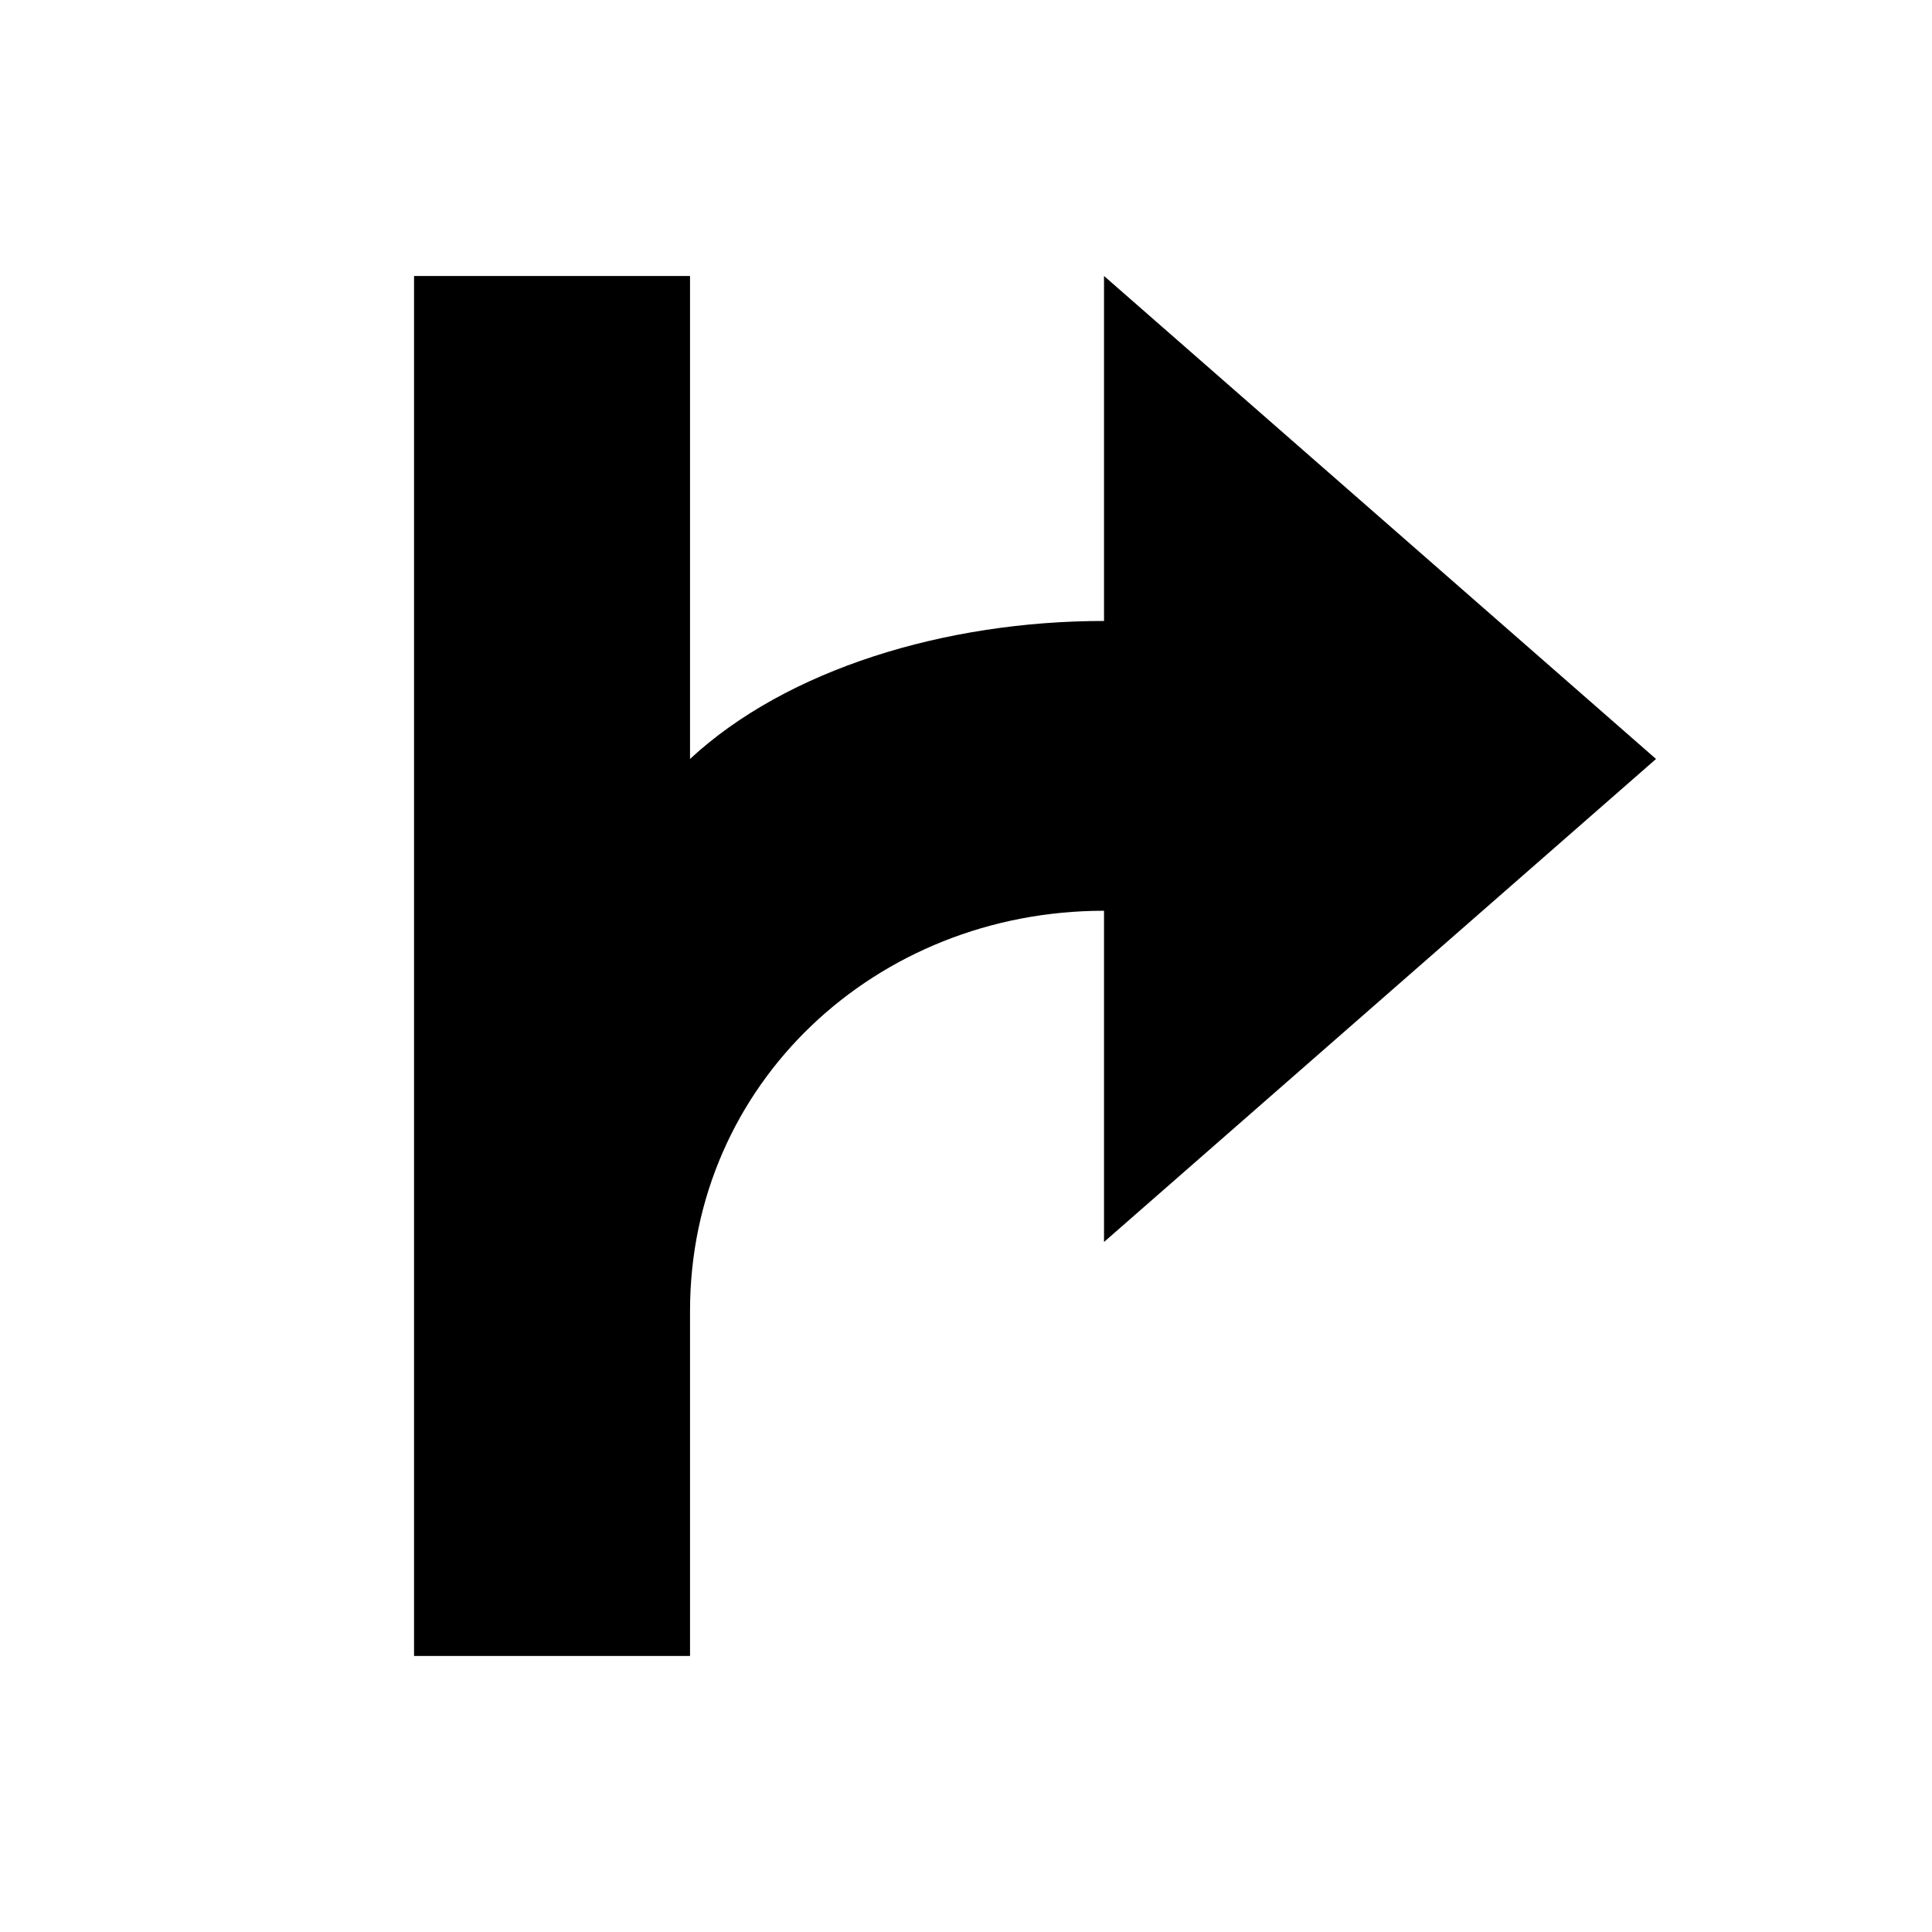 <!-- Generated by IcoMoon.io -->
<svg version="1.1" xmlns="http://www.w3.org/2000/svg" width="32" height="32" viewBox="0 0 32 32">
<title>directions</title>
<path d="M18.286 20.571l9.143-8-9.143-8v5.714c-2.629 0-5.257 0.8-6.857 2.286v-8h-4.571v22.857h4.571v-5.714c0-3.771 3.086-6.629 6.857-6.629v5.486z"></path>
</svg>
